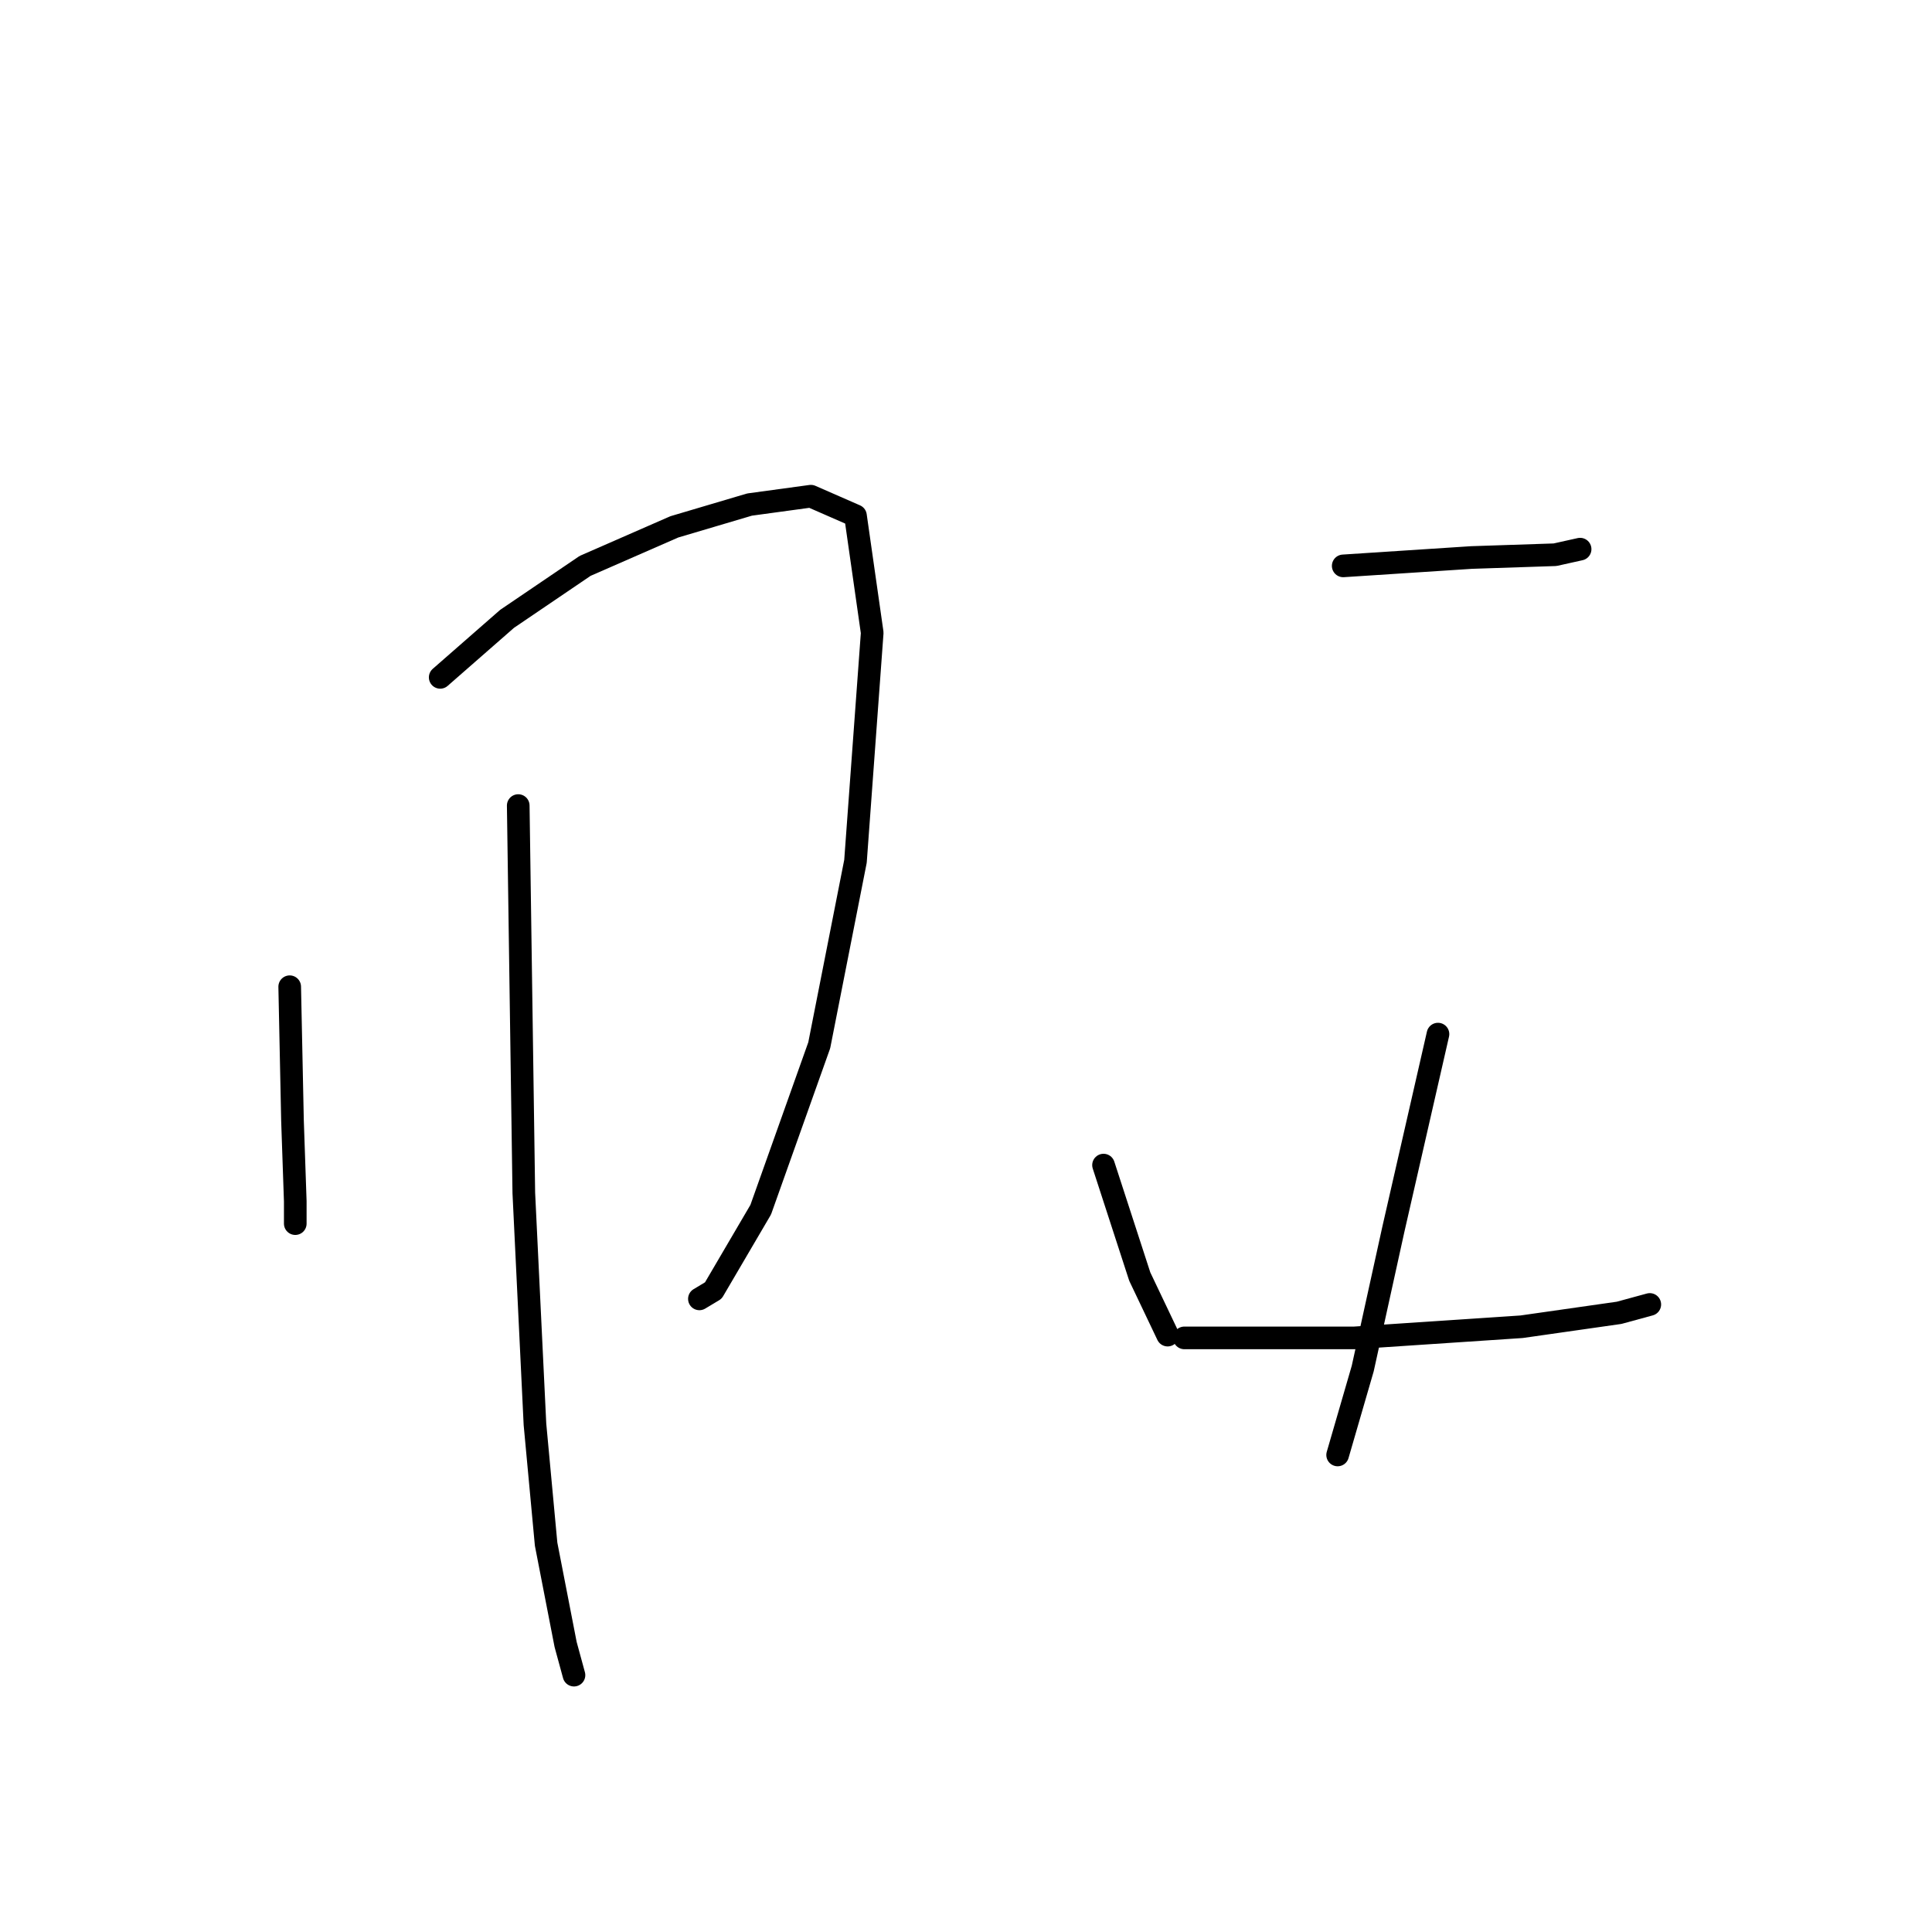 <?xml version="1.0" standalone="no"?>
    <svg width="256" height="256" xmlns="http://www.w3.org/2000/svg" version="1.1">
    <polyline stroke="black" stroke-width="3" stroke-linecap="round" fill="transparent" stroke-linejoin="round" points="38.387 130.746 38.756 148.473 39.125 159.183 39.125 162.137 39.125 162.137 " />
        <polyline stroke="black" stroke-width="3" stroke-linecap="round" fill="transparent" stroke-linejoin="round" points="58.329 89.754 67.192 81.999 77.533 74.982 89.35 69.812 99.321 66.857 107.446 65.749 113.355 68.335 115.571 83.845 113.355 114.128 108.554 138.502 100.799 160.291 94.52 171 92.674 172.108 92.674 172.108 " />
        <polyline stroke="black" stroke-width="3" stroke-linecap="round" fill="transparent" stroke-linejoin="round" points="68.669 106.742 69.408 158.075 70.885 188.727 72.362 204.607 74.947 217.902 76.055 221.964 76.055 221.964 " />
        <polyline stroke="black" stroke-width="3" stroke-linecap="round" fill="transparent" stroke-linejoin="round" points="177.983 74.982 194.97 73.874 206.049 73.505 209.373 72.766 209.373 72.766 " />
        <polyline stroke="black" stroke-width="3" stroke-linecap="round" fill="transparent" stroke-linejoin="round" points="146.223 154.382 151.024 169.154 154.717 176.909 154.717 176.909 " />
        <polyline stroke="black" stroke-width="3" stroke-linecap="round" fill="transparent" stroke-linejoin="round" points="190.539 137.025 184.63 162.876 180.568 181.341 177.244 192.789 177.244 192.789 " />
        <polyline stroke="black" stroke-width="3" stroke-linecap="round" fill="transparent" stroke-linejoin="round" points="156.932 177.278 179.46 177.278 201.618 175.801 214.543 173.955 218.606 172.847 218.606 172.847 " />
        </svg>